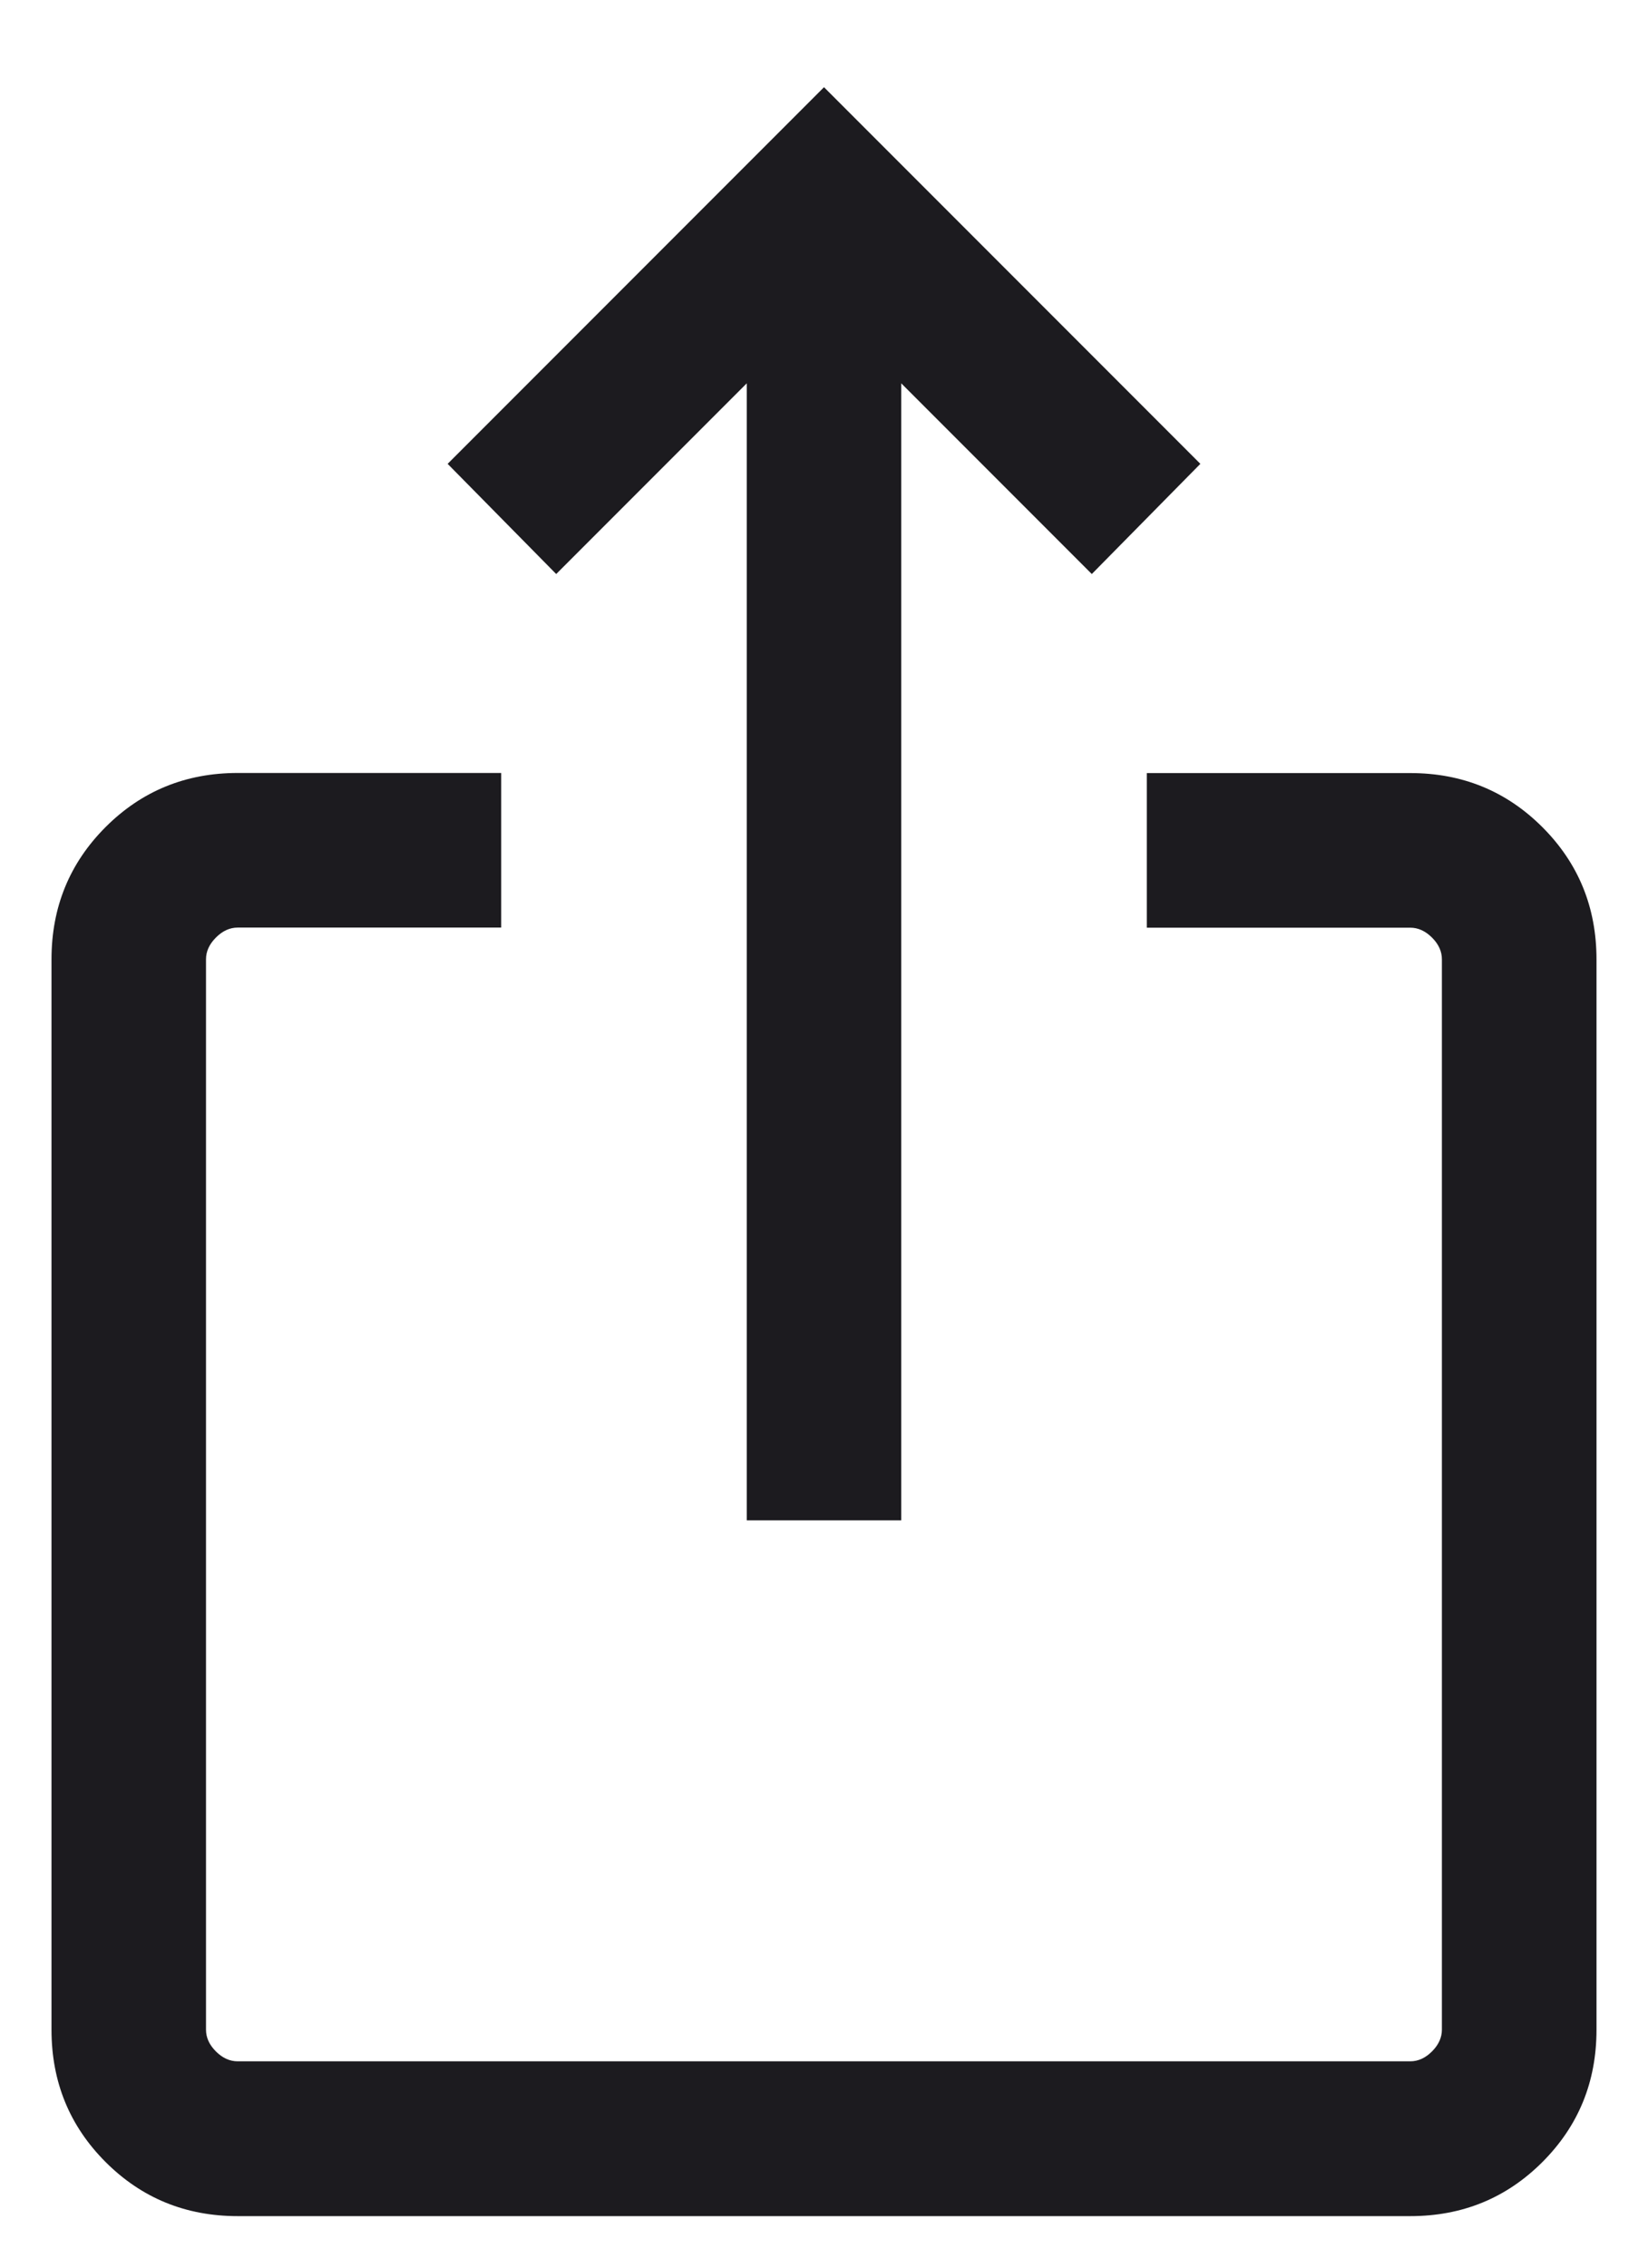 <svg xmlns="http://www.w3.org/2000/svg" viewBox="0 0 16 22" width="16" height="22">
  <path fill="#1C1B1F" d="M2.308 21.5c-.505 0-.933-.175-1.283-.525-.35-.35-.525-.778-.525-1.283V9.307c0-.505.175-.933.525-1.283.35-.35.778-.525 1.283-.525h2.558v1.5h-2.558c-.077 0-.147.032-.211.096C2.032 9.16 2 9.23 2 9.307v10.384c0 .077.032.147.096.211.064.064.135.096.211.096H13.692c.077 0 .147-.032.211-.096.064-.064.096-.135.096-.211V9.307c0-.077-.032-.147-.096-.211-.064-.064-.135-.096-.211-.096h-2.558v-1.5h2.558c.505 0 .933.175 1.283.525.35.35.525.778.525 1.283v10.384c0 .505-.175.933-.525 1.283-.35.35-.778.525-1.283.525H2.308Zm4.942-6.75V3.719l-1.85 1.85-1.054-1.069L8 .846l3.654 3.654L10.6 5.569l-1.85-1.85v11.031h-1.5Z"/>
</svg>
